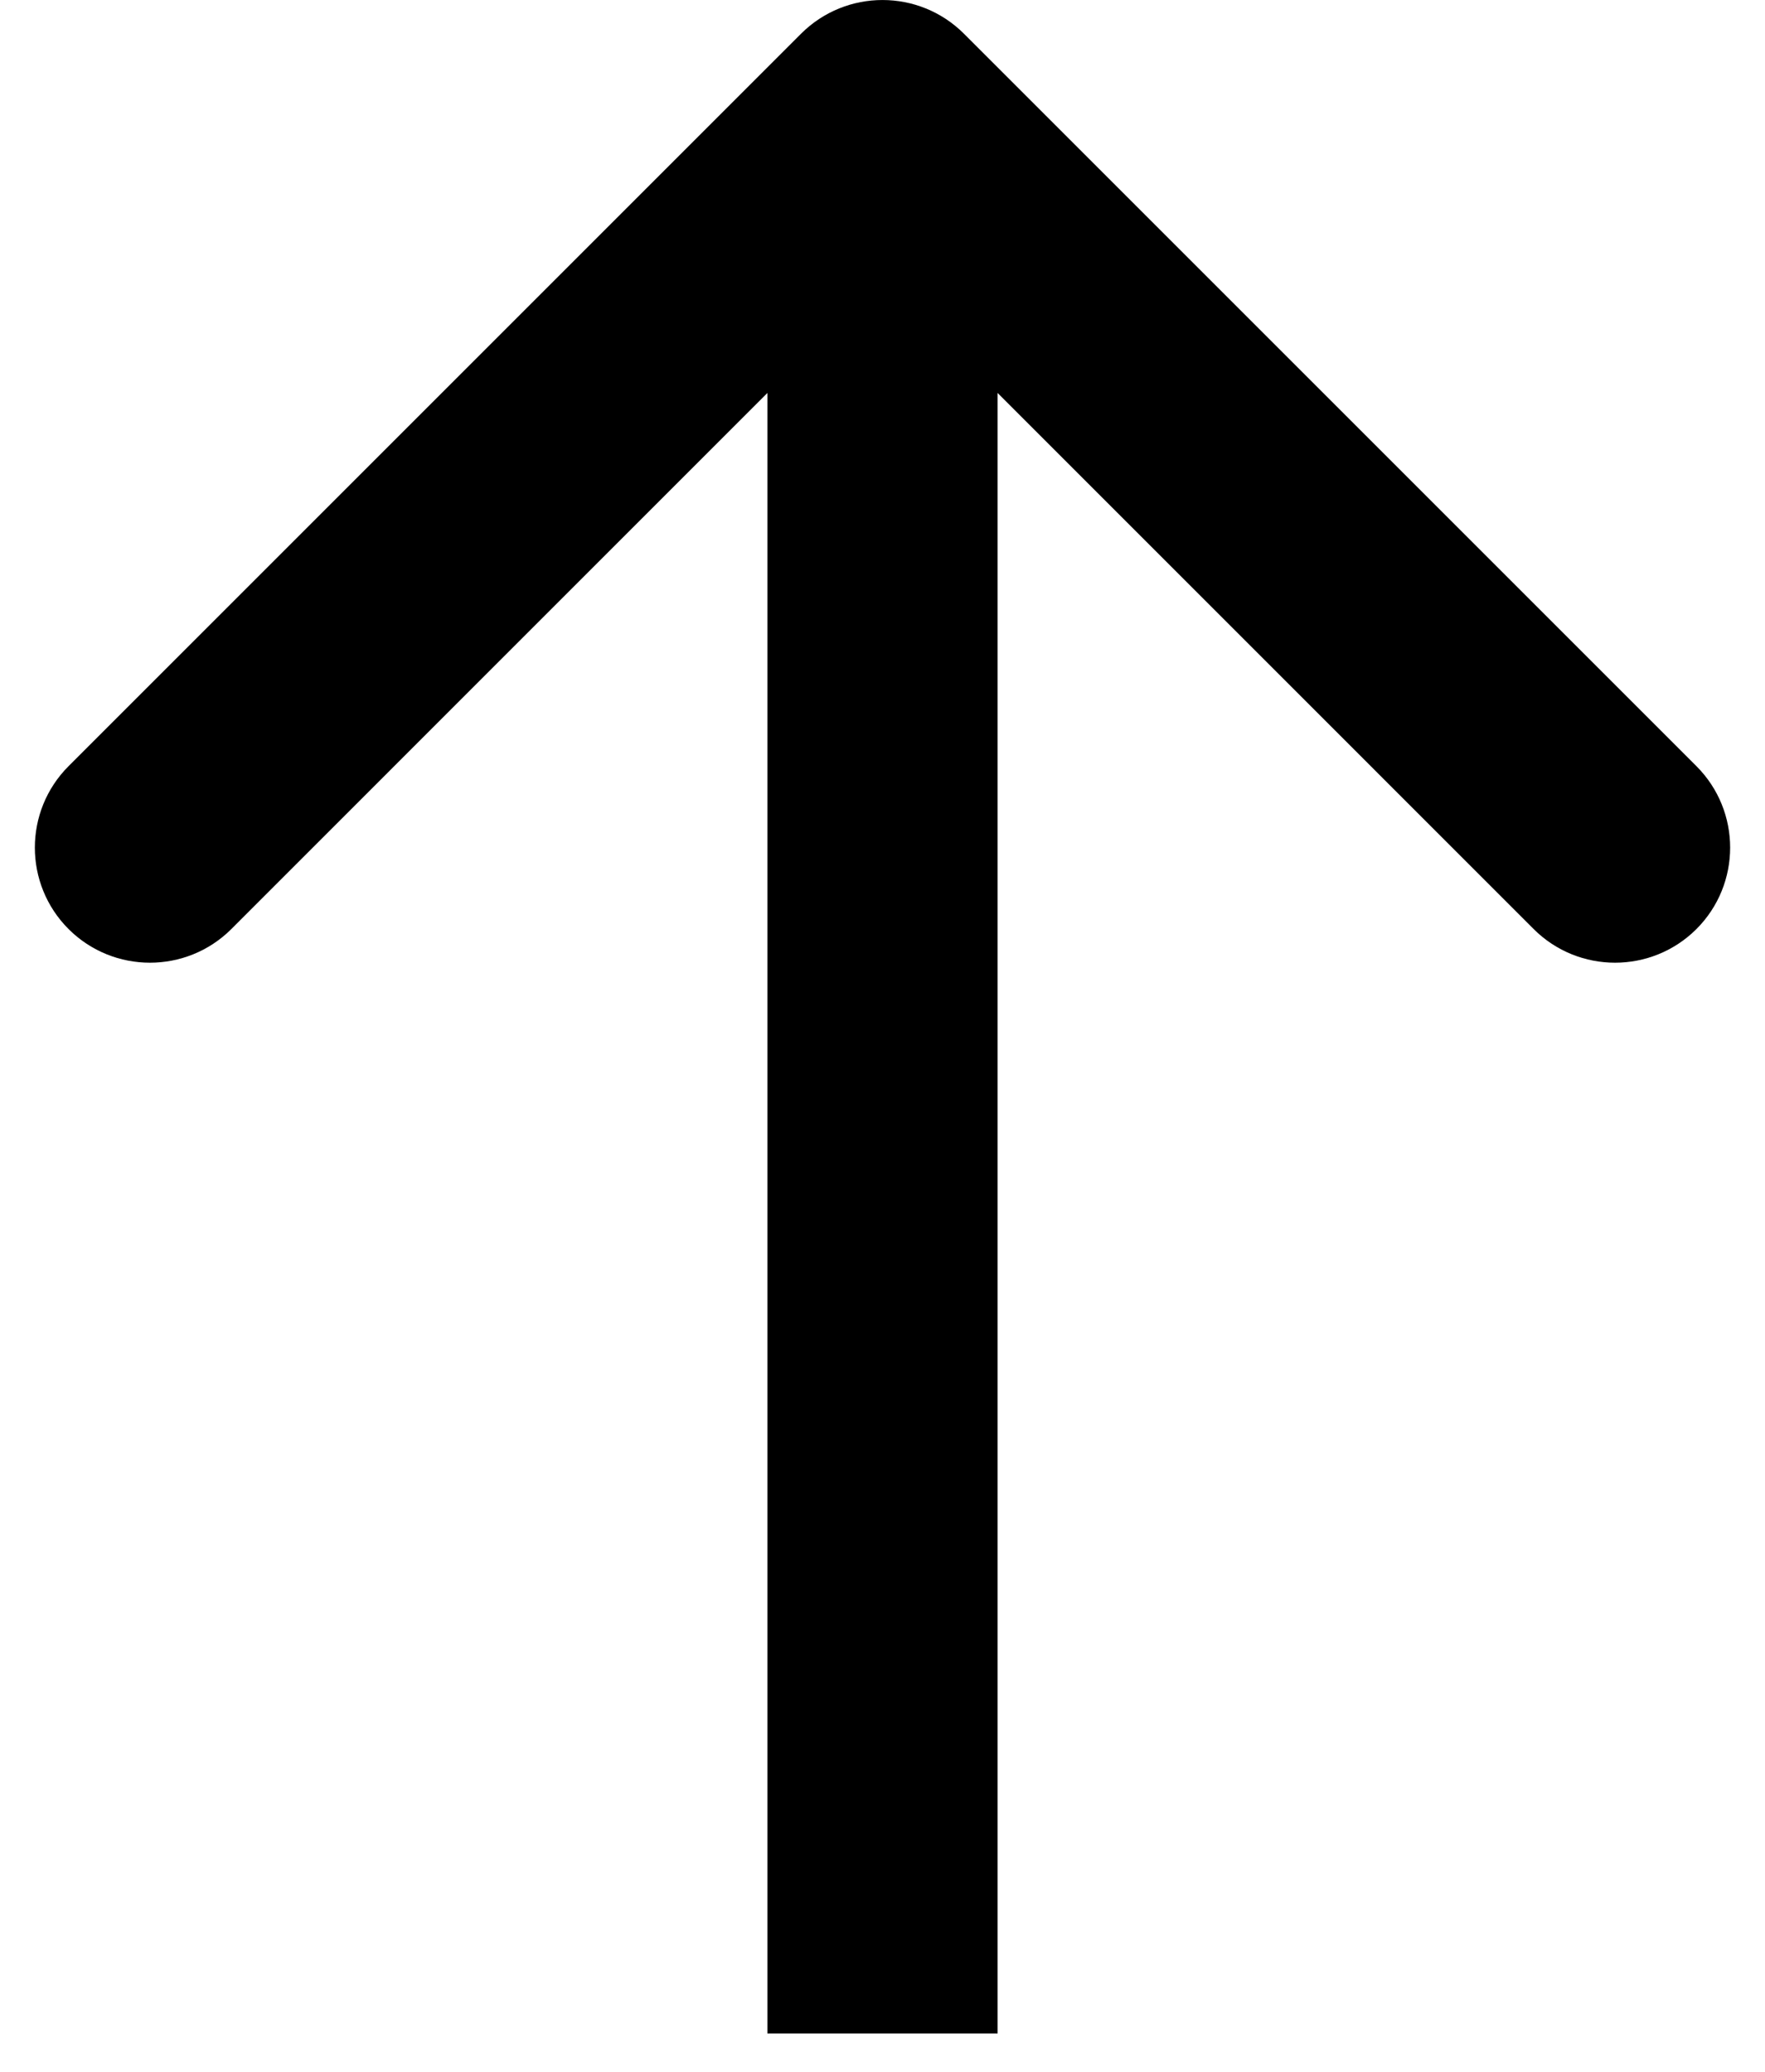 <svg width="23" height="27" fill="none" xmlns="http://www.w3.org/2000/svg"><path d="M12.561 0.439C11.975 -0.146 11.025 -0.146 10.439 0.439L0.893 9.985C0.308 10.571 0.308 11.521 0.893 12.107C1.479 12.692 2.429 12.692 3.015 12.107L11.5 3.621L19.985 12.107C20.571 12.692 21.521 12.692 22.107 12.107C22.692 11.521 22.692 10.571 22.107 9.985L12.561 0.439ZM13 26.5L13 1.5L10 1.5L10 26.5L13 26.5Z" fill="black"/></svg>
